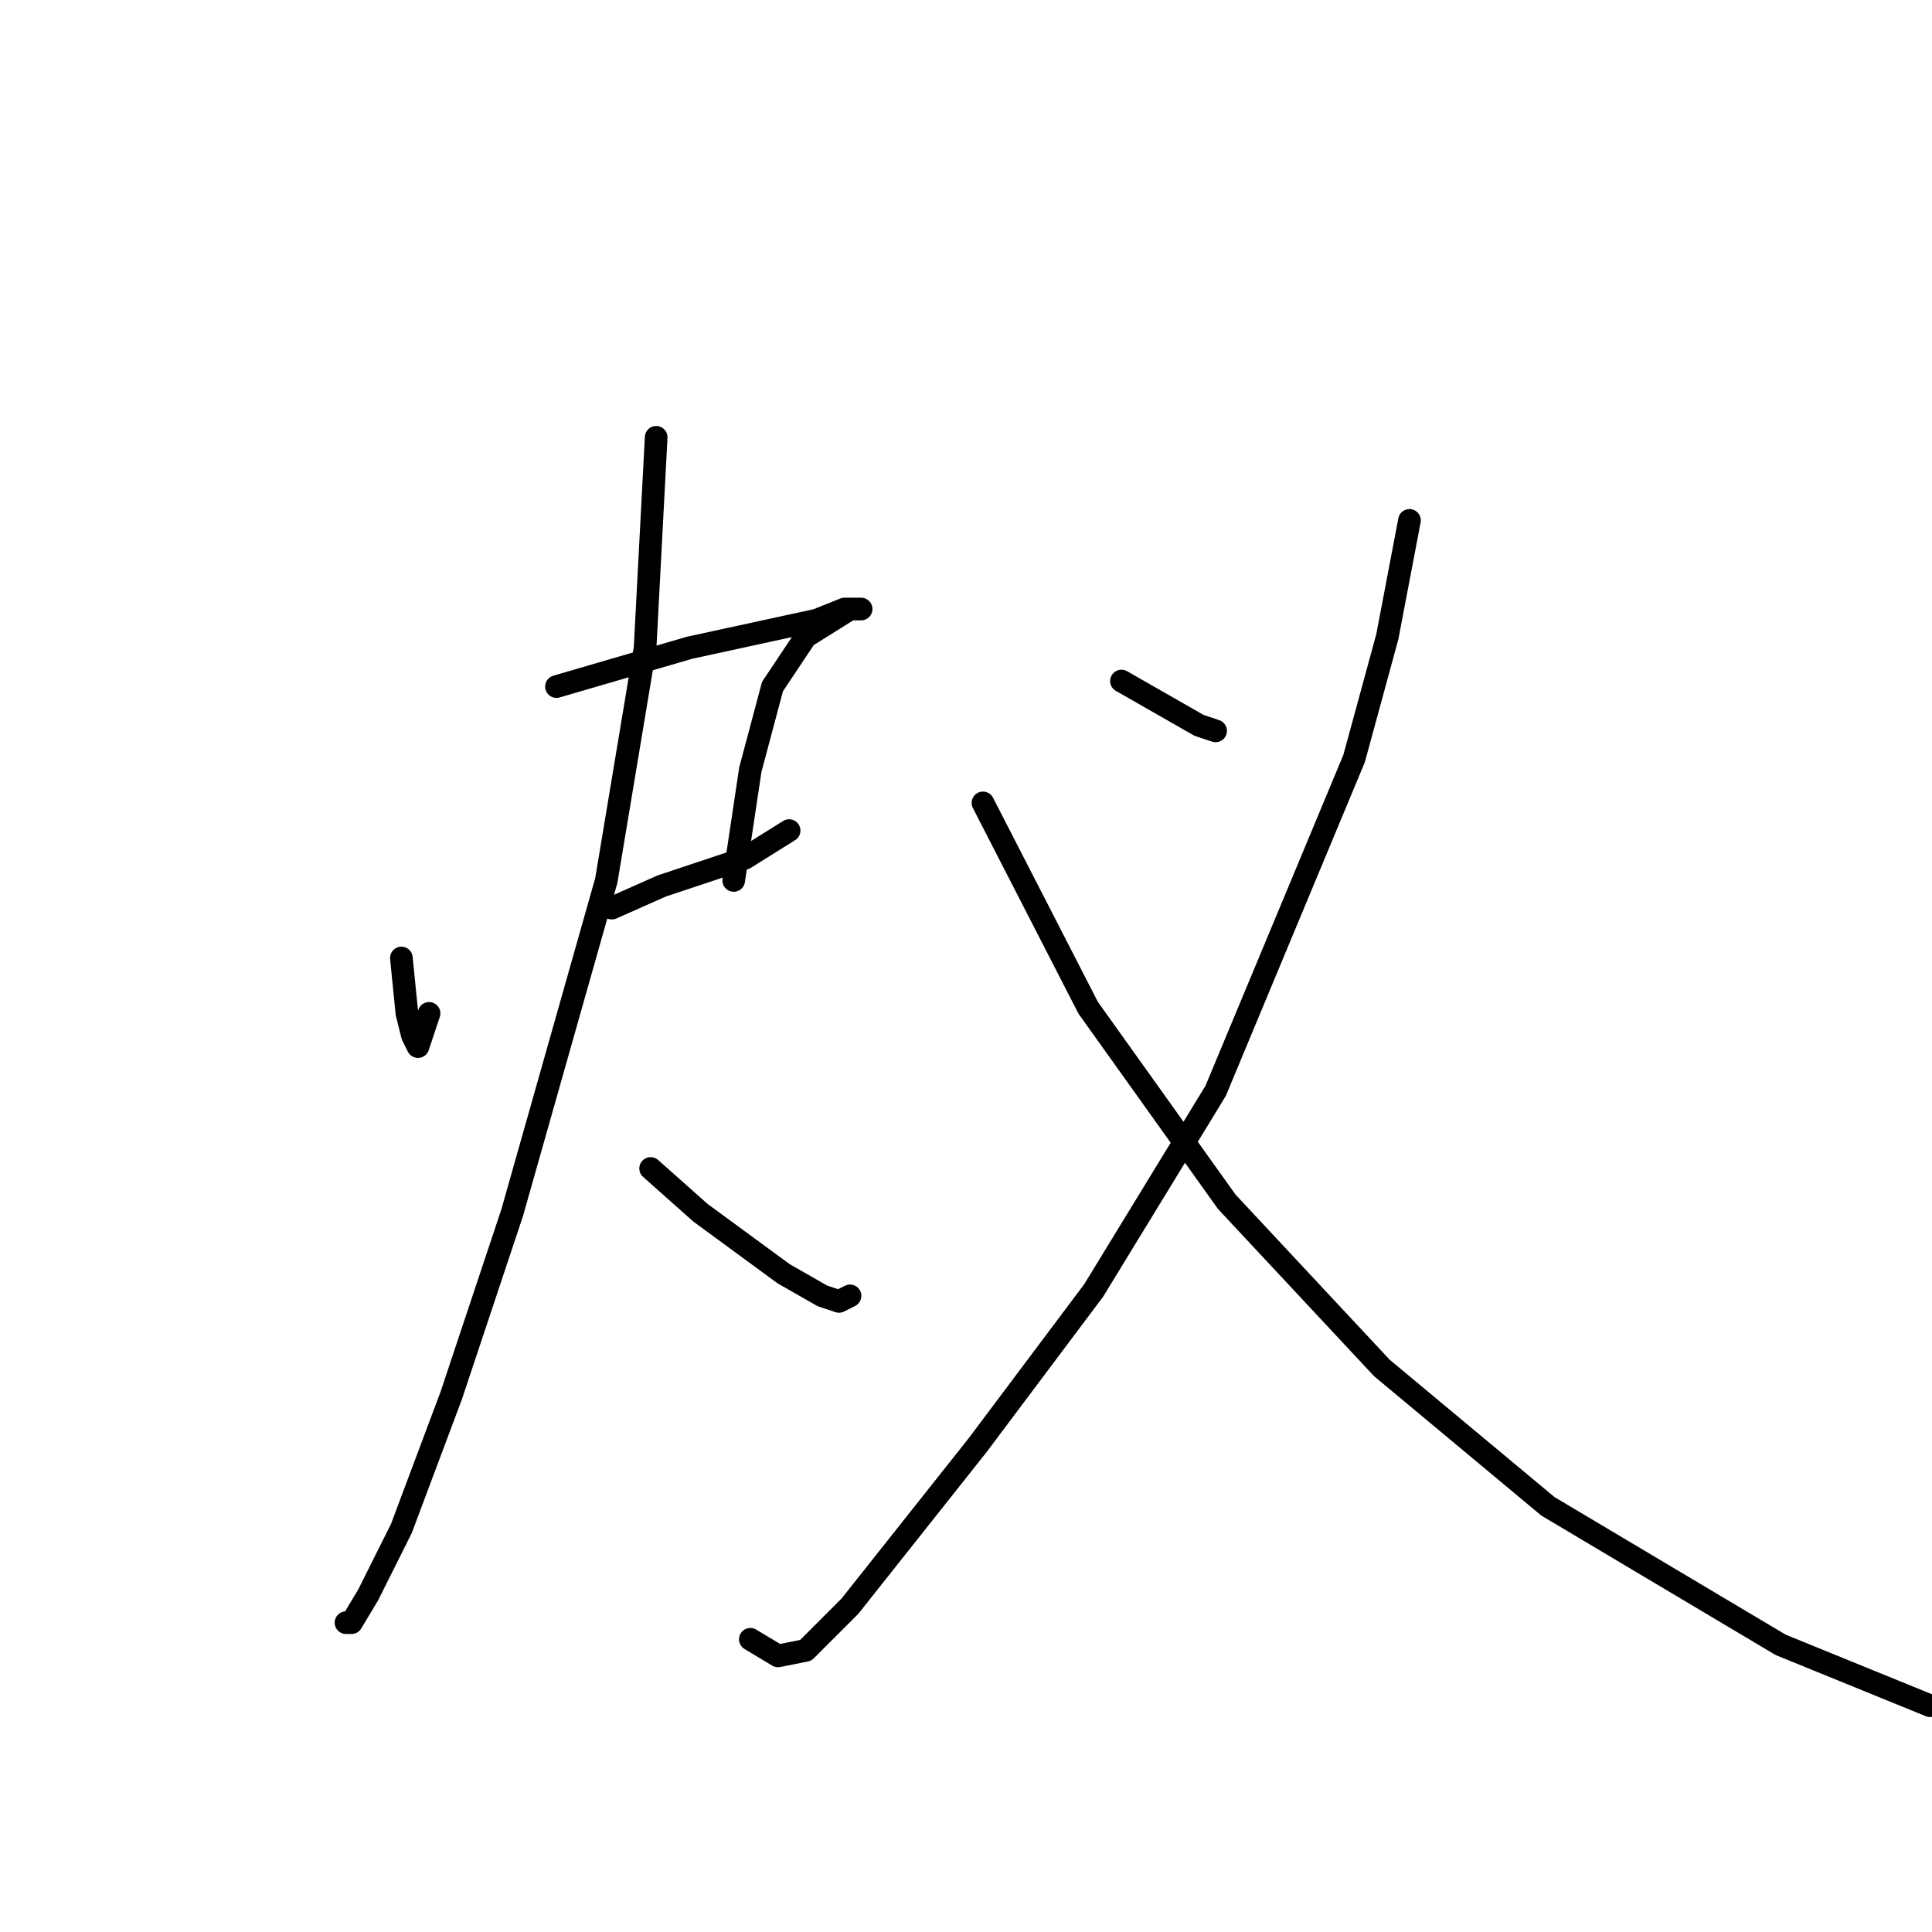 <?xml version="1.0" standalone="no"?>
    <svg width="256" height="256" xmlns="http://www.w3.org/2000/svg" version="1.1">
    <polyline stroke="black" stroke-width="3" stroke-linecap="round" fill="transparent" stroke-linejoin="round" points="53.184 126.938 53.918 134.277 54.652 137.213 55.386 138.681 56.854 134.277 56.854 134.277 " />
        <polyline stroke="black" stroke-width="3" stroke-linecap="round" fill="transparent" stroke-linejoin="round" points="73.735 90.974 91.35 85.836 108.231 82.167 111.9 80.699 113.368 80.699 114.102 80.699 112.634 80.699 106.763 84.368 102.359 90.974 99.423 101.983 97.221 116.662 97.221 116.662 " />
        <polyline stroke="black" stroke-width="3" stroke-linecap="round" fill="transparent" stroke-linejoin="round" points="81.074 120.332 87.68 117.396 98.689 113.726 104.561 110.057 104.561 110.057 " />
        <polyline stroke="black" stroke-width="3" stroke-linecap="round" fill="transparent" stroke-linejoin="round" points="86.946 57.946 85.478 85.836 80.34 116.662 67.863 160.699 59.79 184.92 53.184 202.535 48.78 211.342 46.579 215.012 45.845 215.012 45.845 215.012 " />
        <polyline stroke="black" stroke-width="3" stroke-linecap="round" fill="transparent" stroke-linejoin="round" points="86.212 154.828 92.818 160.699 103.827 168.773 108.964 171.709 111.166 172.443 112.634 171.709 112.634 171.709 " />
        <polyline stroke="black" stroke-width="3" stroke-linecap="round" fill="transparent" stroke-linejoin="round" points="148.598 90.24 158.873 96.112 161.075 96.846 161.075 96.846 " />
        <polyline stroke="black" stroke-width="3" stroke-linecap="round" fill="transparent" stroke-linejoin="round" points="186.763 68.955 183.828 84.368 179.424 100.515 161.075 144.552 144.928 170.975 129.515 191.525 112.634 212.81 106.763 218.682 103.093 219.415 99.423 217.214 99.423 217.214 " />
        <polyline stroke="black" stroke-width="3" stroke-linecap="round" fill="transparent" stroke-linejoin="round" points="130.249 106.387 144.194 133.543 162.543 159.231 183.094 181.25 205.112 199.599 235.938 217.948 255.755 226.021 255.755 226.021 " />
        </svg>